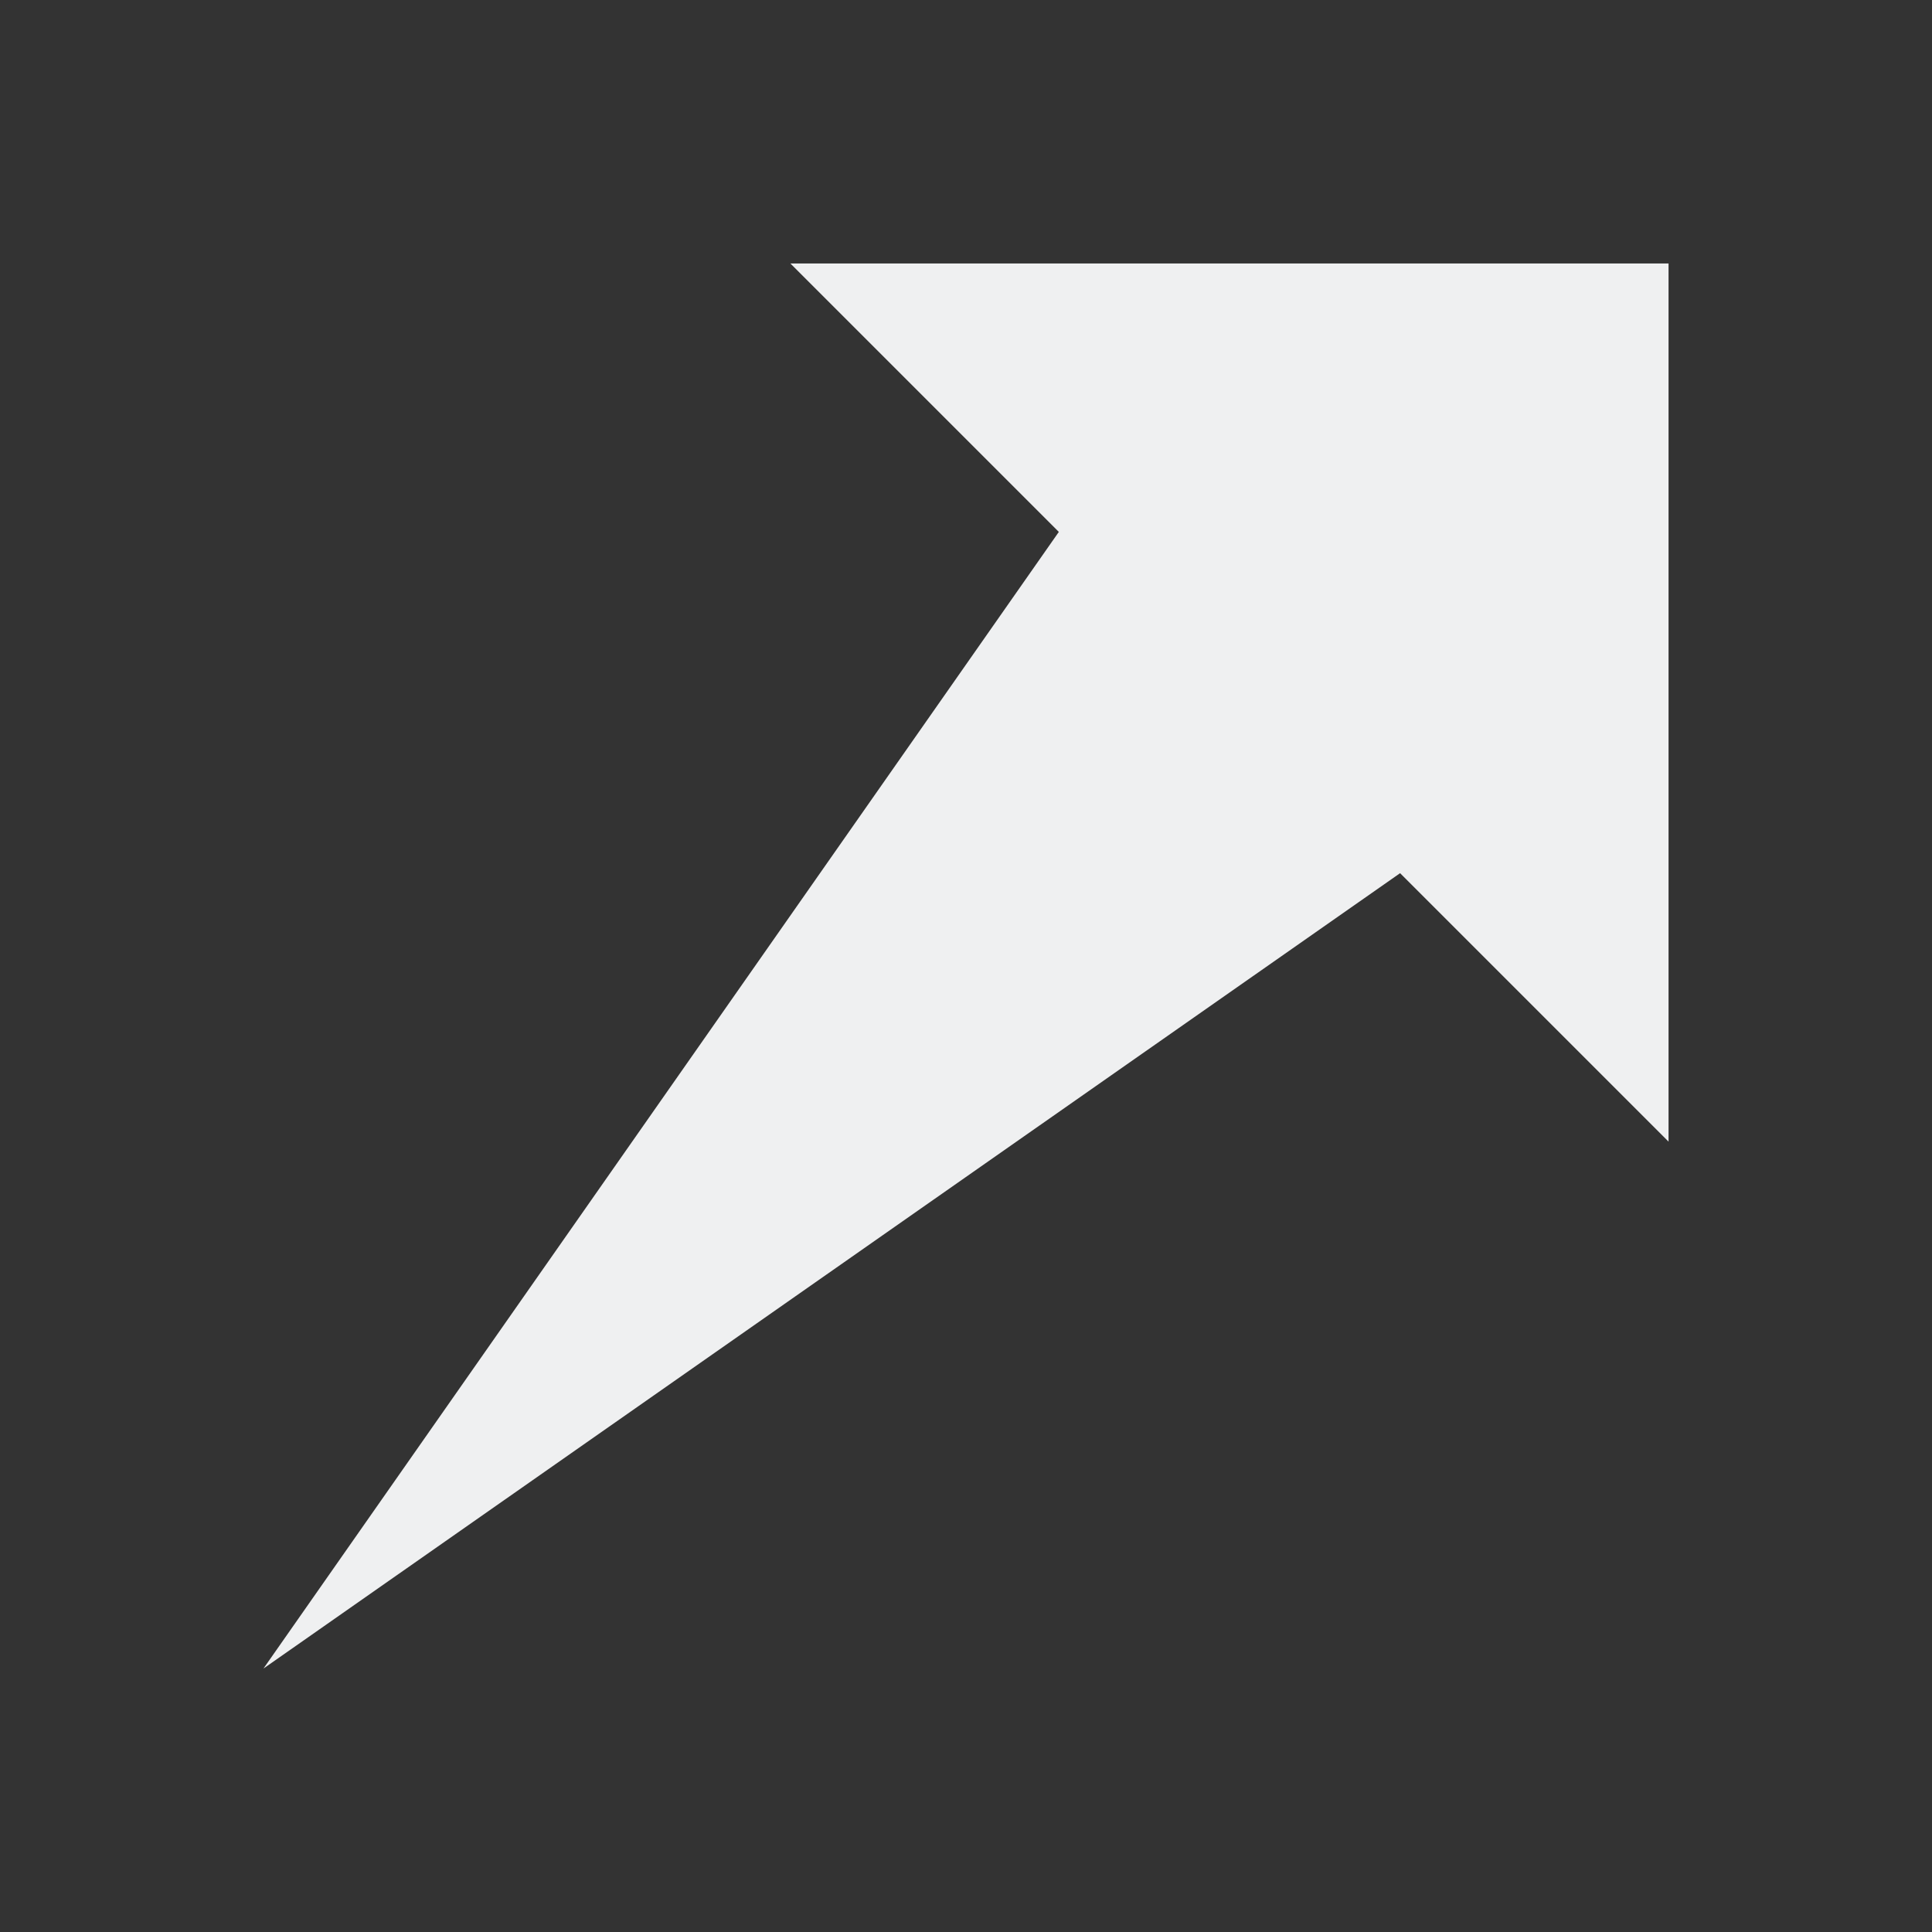 <svg xmlns="http://www.w3.org/2000/svg" viewBox="0 0 22 22">
  <rect x="0" y="0" width="22" height="22" fill="#333333" stroke="none"/>
  <defs id="defs3051">
    <style type="text/css" id="current-color-scheme">
      .ColorScheme-Text {
        color:#eff0f1;
      }
      </style>
  </defs>
 <path 
    style="fill:currentColor;fill-opacity:1;stroke:none" 
    d="m547.571 761.934l9.057-12.943-3.057-3.057h10v10l-3.057-3.057-12.943 9.057" transform="translate(-544.571-742.934)"
	class="ColorScheme-Text"
    />  
</svg>
